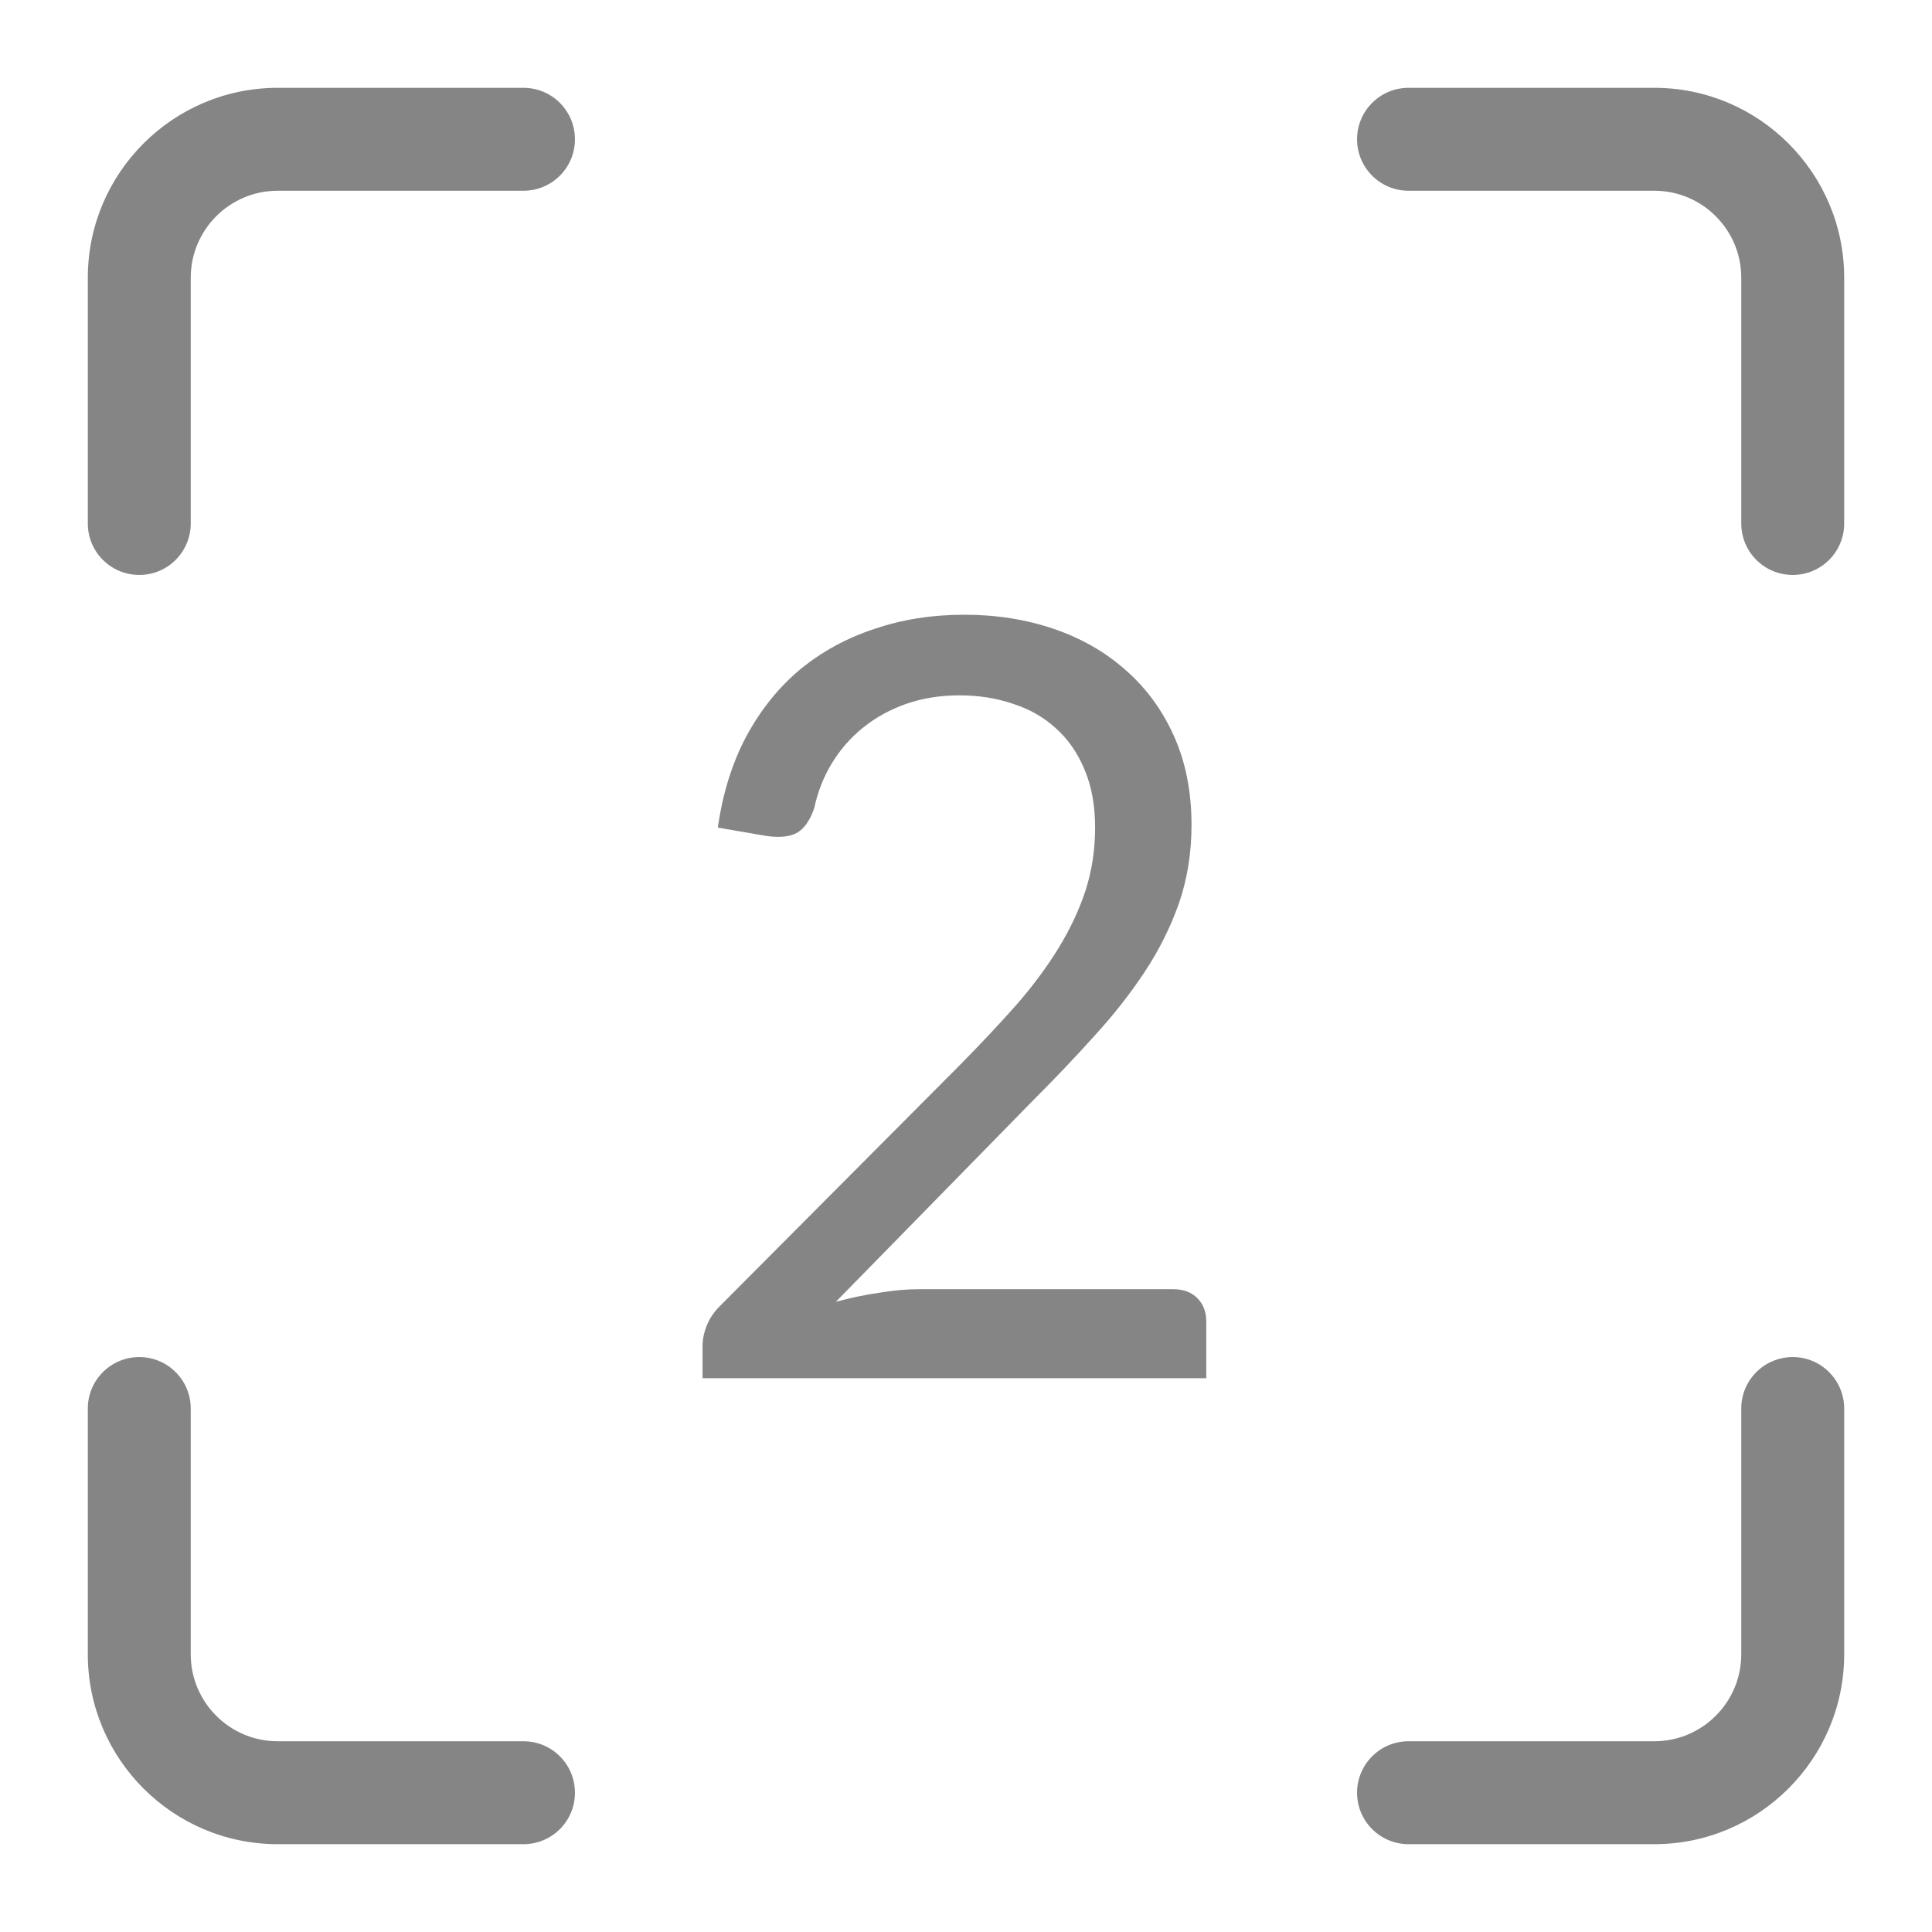 <svg width="22" height="22" viewBox="0 0 22 22" fill="none" xmlns="http://www.w3.org/2000/svg">
<path d="M18.838 1H16.039C15.716 1 15.453 1.262 15.453 1.586C15.453 1.91 15.716 2.172 16.039 2.172H18.838C19.384 2.172 19.828 2.616 19.828 3.162V5.961C19.828 6.285 20.09 6.547 20.414 6.547C20.738 6.547 21 6.285 21 5.961V3.162C21 1.97 20.03 1 18.838 1Z" fill="#858585"/>
<path d="M1.586 6.547C1.91 6.547 2.172 6.285 2.172 5.961V3.162C2.172 2.616 2.616 2.172 3.162 2.172H5.961C6.285 2.172 6.547 1.91 6.547 1.586C6.547 1.262 6.285 1 5.961 1H3.162C1.97 1 1 1.97 1 3.162V5.961C1 6.285 1.262 6.547 1.586 6.547Z" fill="#858585"/>
<path d="M5.961 19.828H3.162C2.616 19.828 2.172 19.384 2.172 18.838V16.039C2.172 15.716 1.91 15.453 1.586 15.453C1.262 15.453 1 15.716 1 16.039V18.838C1 20.03 1.97 21 3.162 21H5.961C6.285 21 6.547 20.738 6.547 20.414C6.547 20.09 6.285 19.828 5.961 19.828Z" fill="#858585"/>
<path d="M20.414 15.453C20.09 15.453 19.828 15.716 19.828 16.039V18.838C19.828 19.384 19.384 19.828 18.838 19.828H16.039C15.716 19.828 15.453 20.09 15.453 20.414C15.453 20.738 15.716 21 16.039 21H18.838C20.03 21 21 20.03 21 18.838V16.039C21 15.716 20.738 15.453 20.414 15.453Z" fill="#858585"/>
<path d="M13.358 14.68C13.474 14.68 13.566 14.714 13.634 14.782C13.702 14.85 13.736 14.938 13.736 15.046V15.694H8V15.328C8 15.252 8.016 15.174 8.048 15.094C8.08 15.014 8.13 14.94 8.198 14.872L10.952 12.106C11.18 11.874 11.388 11.652 11.576 11.44C11.764 11.224 11.924 11.008 12.056 10.792C12.188 10.576 12.29 10.358 12.362 10.138C12.434 9.914 12.47 9.676 12.47 9.424C12.47 9.172 12.43 8.952 12.35 8.764C12.27 8.572 12.16 8.414 12.02 8.29C11.884 8.166 11.722 8.074 11.534 8.014C11.346 7.95 11.144 7.918 10.928 7.918C10.708 7.918 10.506 7.95 10.322 8.014C10.138 8.078 9.974 8.168 9.83 8.284C9.69 8.396 9.572 8.53 9.476 8.686C9.38 8.842 9.312 9.014 9.272 9.202C9.224 9.342 9.158 9.436 9.074 9.484C8.994 9.528 8.88 9.54 8.732 9.52L8.174 9.424C8.23 9.032 8.338 8.686 8.498 8.386C8.662 8.082 8.866 7.828 9.11 7.624C9.358 7.42 9.64 7.266 9.956 7.162C10.272 7.054 10.614 7 10.982 7C11.346 7 11.686 7.054 12.002 7.162C12.318 7.27 12.592 7.428 12.824 7.636C13.056 7.84 13.238 8.09 13.37 8.386C13.502 8.682 13.568 9.018 13.568 9.394C13.568 9.714 13.52 10.012 13.424 10.288C13.328 10.56 13.198 10.82 13.034 11.068C12.87 11.316 12.68 11.558 12.464 11.794C12.252 12.03 12.026 12.268 11.786 12.508L9.518 14.824C9.678 14.78 9.84 14.746 10.004 14.722C10.168 14.694 10.326 14.68 10.478 14.68H13.358Z" fill="#858585"/>
</svg>
